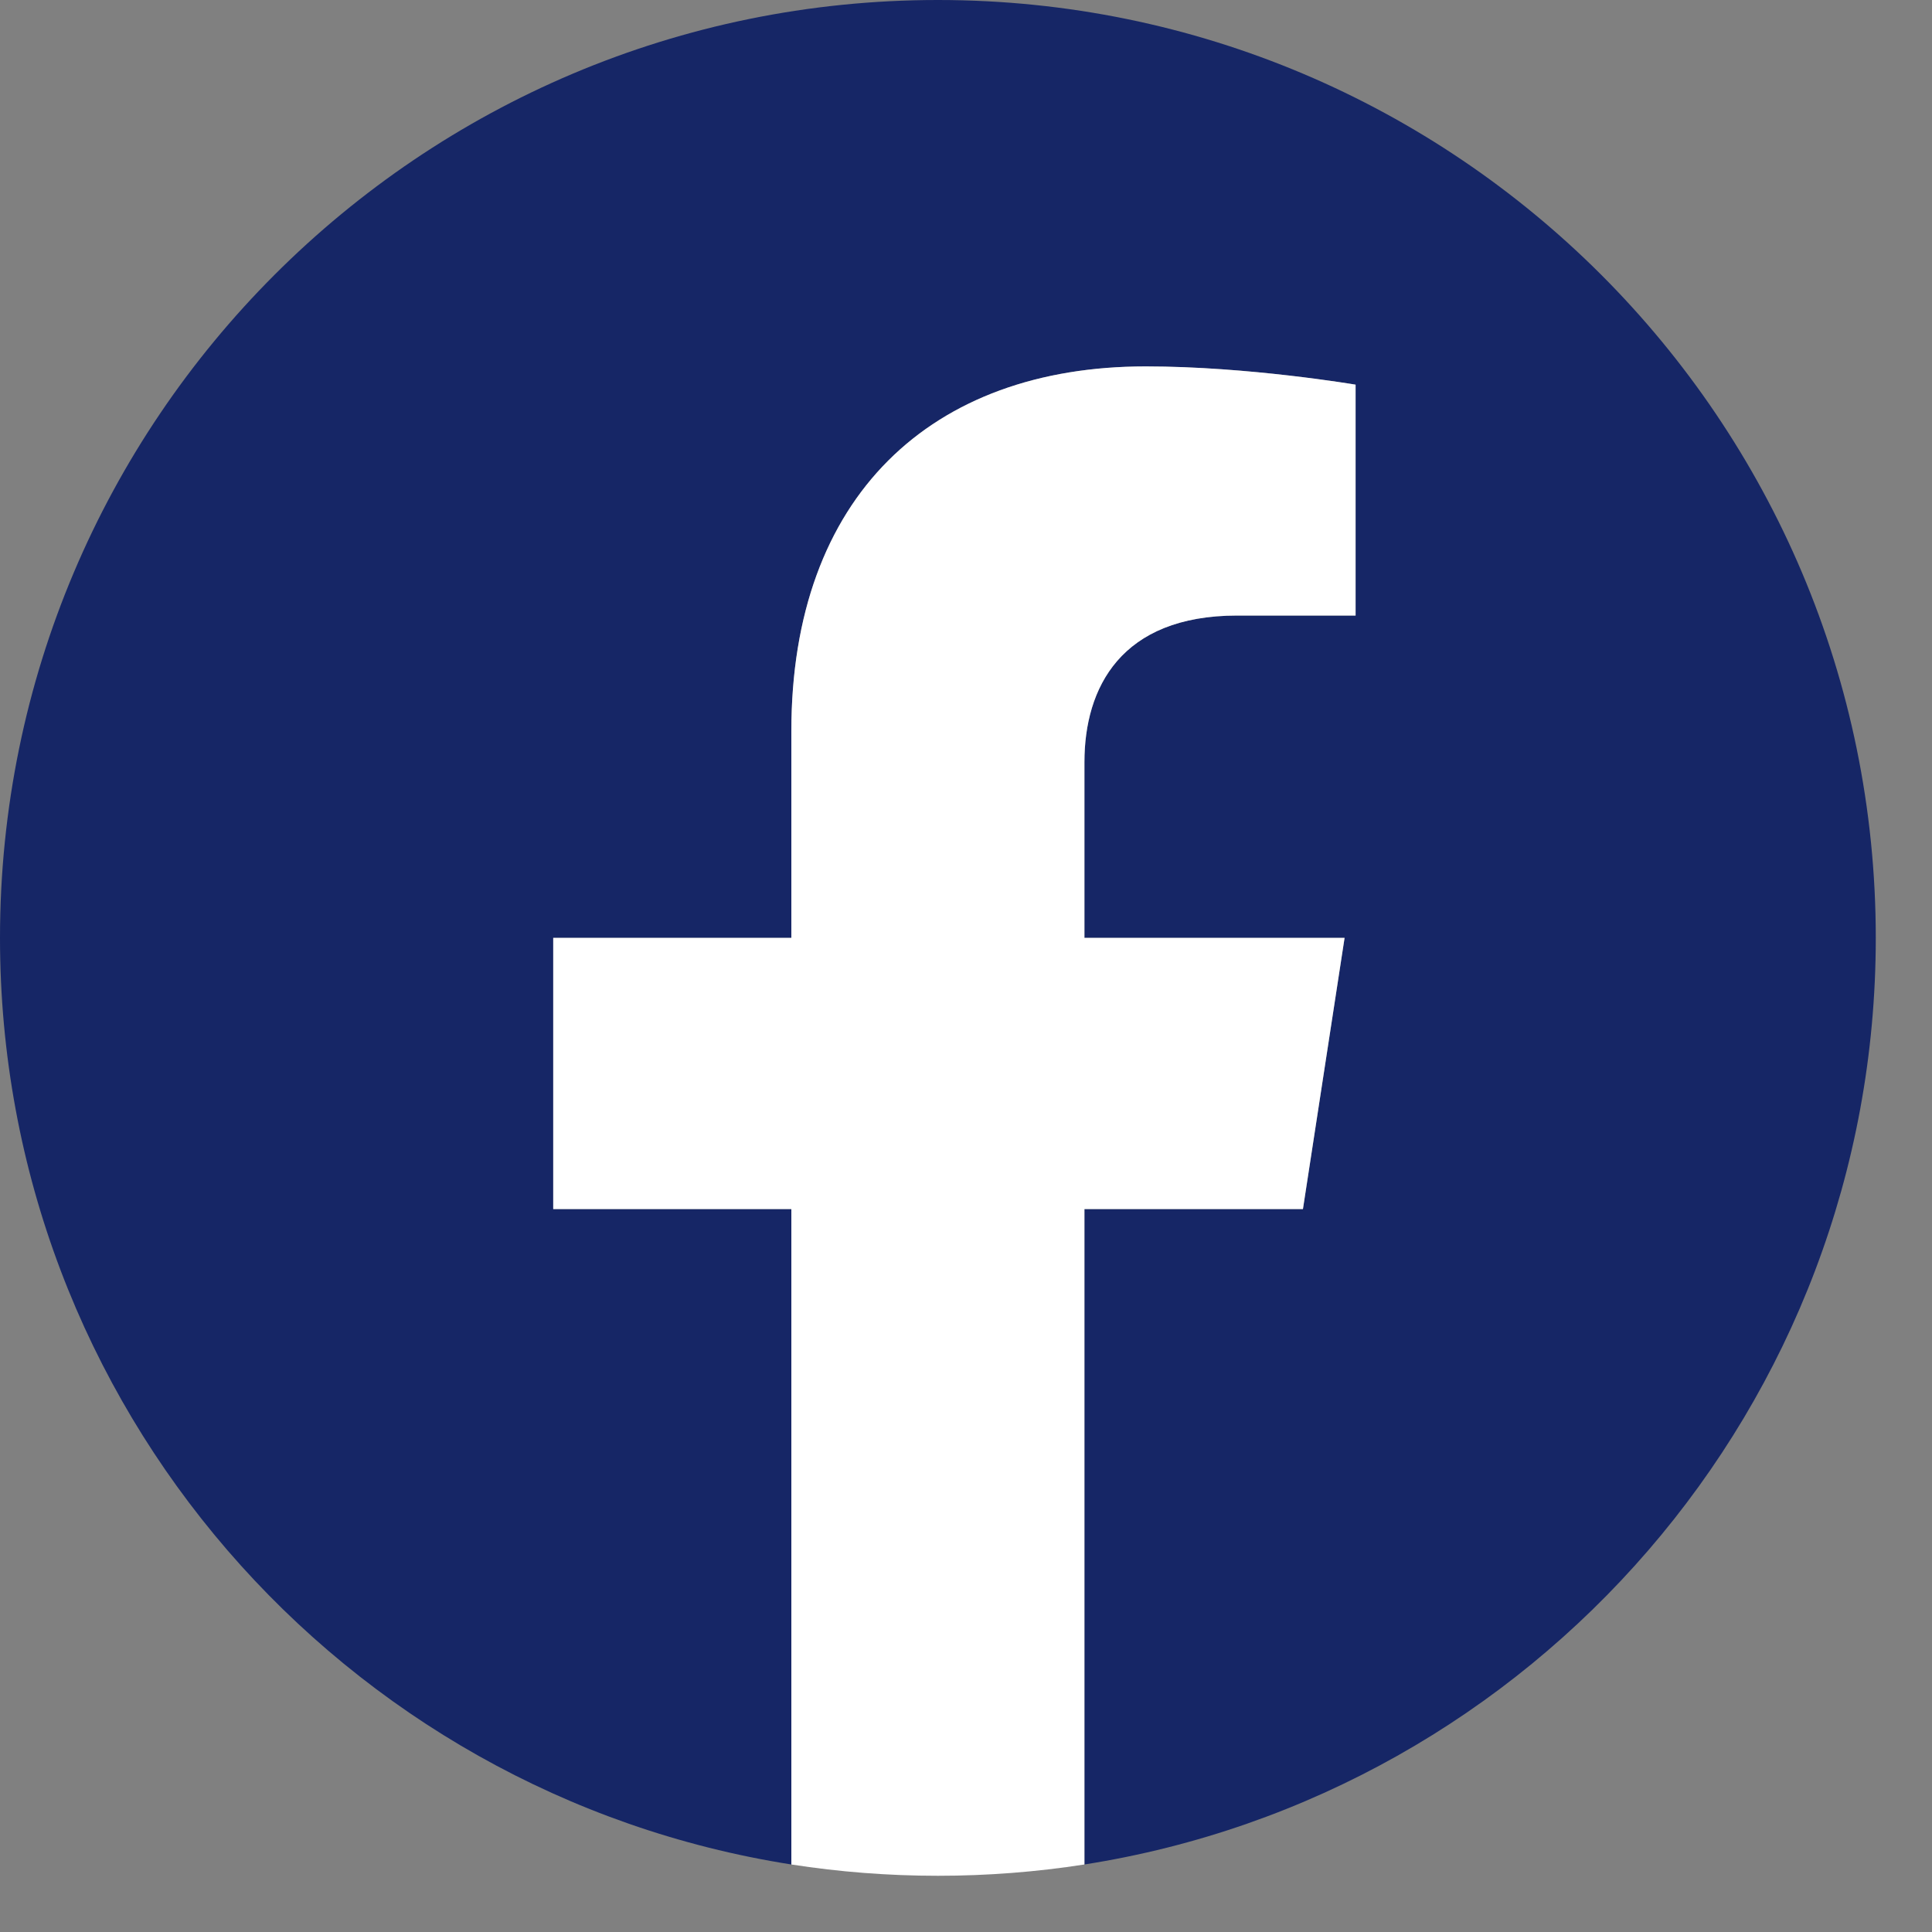 <svg width="20" height="20" viewBox="0 0 20 20" fill="none" xmlns="http://www.w3.org/2000/svg">
<rect x="0" y="0" width="20" height="20" fill="#808080" stroke="none"/>
<g clip-path="url(#clip0_401_1057)">
<path d="M19.418 9.709C19.418 4.346 15.072 0 9.709 0C4.346 0 0 4.346 0 9.709C0 14.556 3.55 18.572 8.192 19.301V12.516H5.727V9.709H8.192V7.57C8.192 5.137 9.641 3.793 11.86 3.793C12.921 3.793 14.033 3.982 14.033 3.982V6.372H12.808C11.602 6.372 11.226 7.121 11.226 7.889V9.709H13.919L13.488 12.516H11.226V19.301C15.868 18.572 19.418 14.556 19.418 9.709Z" fill="#162666"/>
<path d="M13.488 12.516L13.919 9.709H11.226V7.889C11.226 7.121 11.602 6.372 12.808 6.372H14.033V3.982C14.033 3.982 12.921 3.793 11.86 3.793C9.641 3.793 8.192 5.137 8.192 7.57V9.709H5.727V12.516H8.192V19.301C8.687 19.378 9.193 19.418 9.709 19.418C10.225 19.418 10.731 19.378 11.226 19.301V12.516H13.488Z" fill="white"/>
</g>
<defs>
<clipPath id="clip0_401_1057">
<rect width="19.418" height="19.418" fill="white"/>
</clipPath>
</defs>
</svg>
